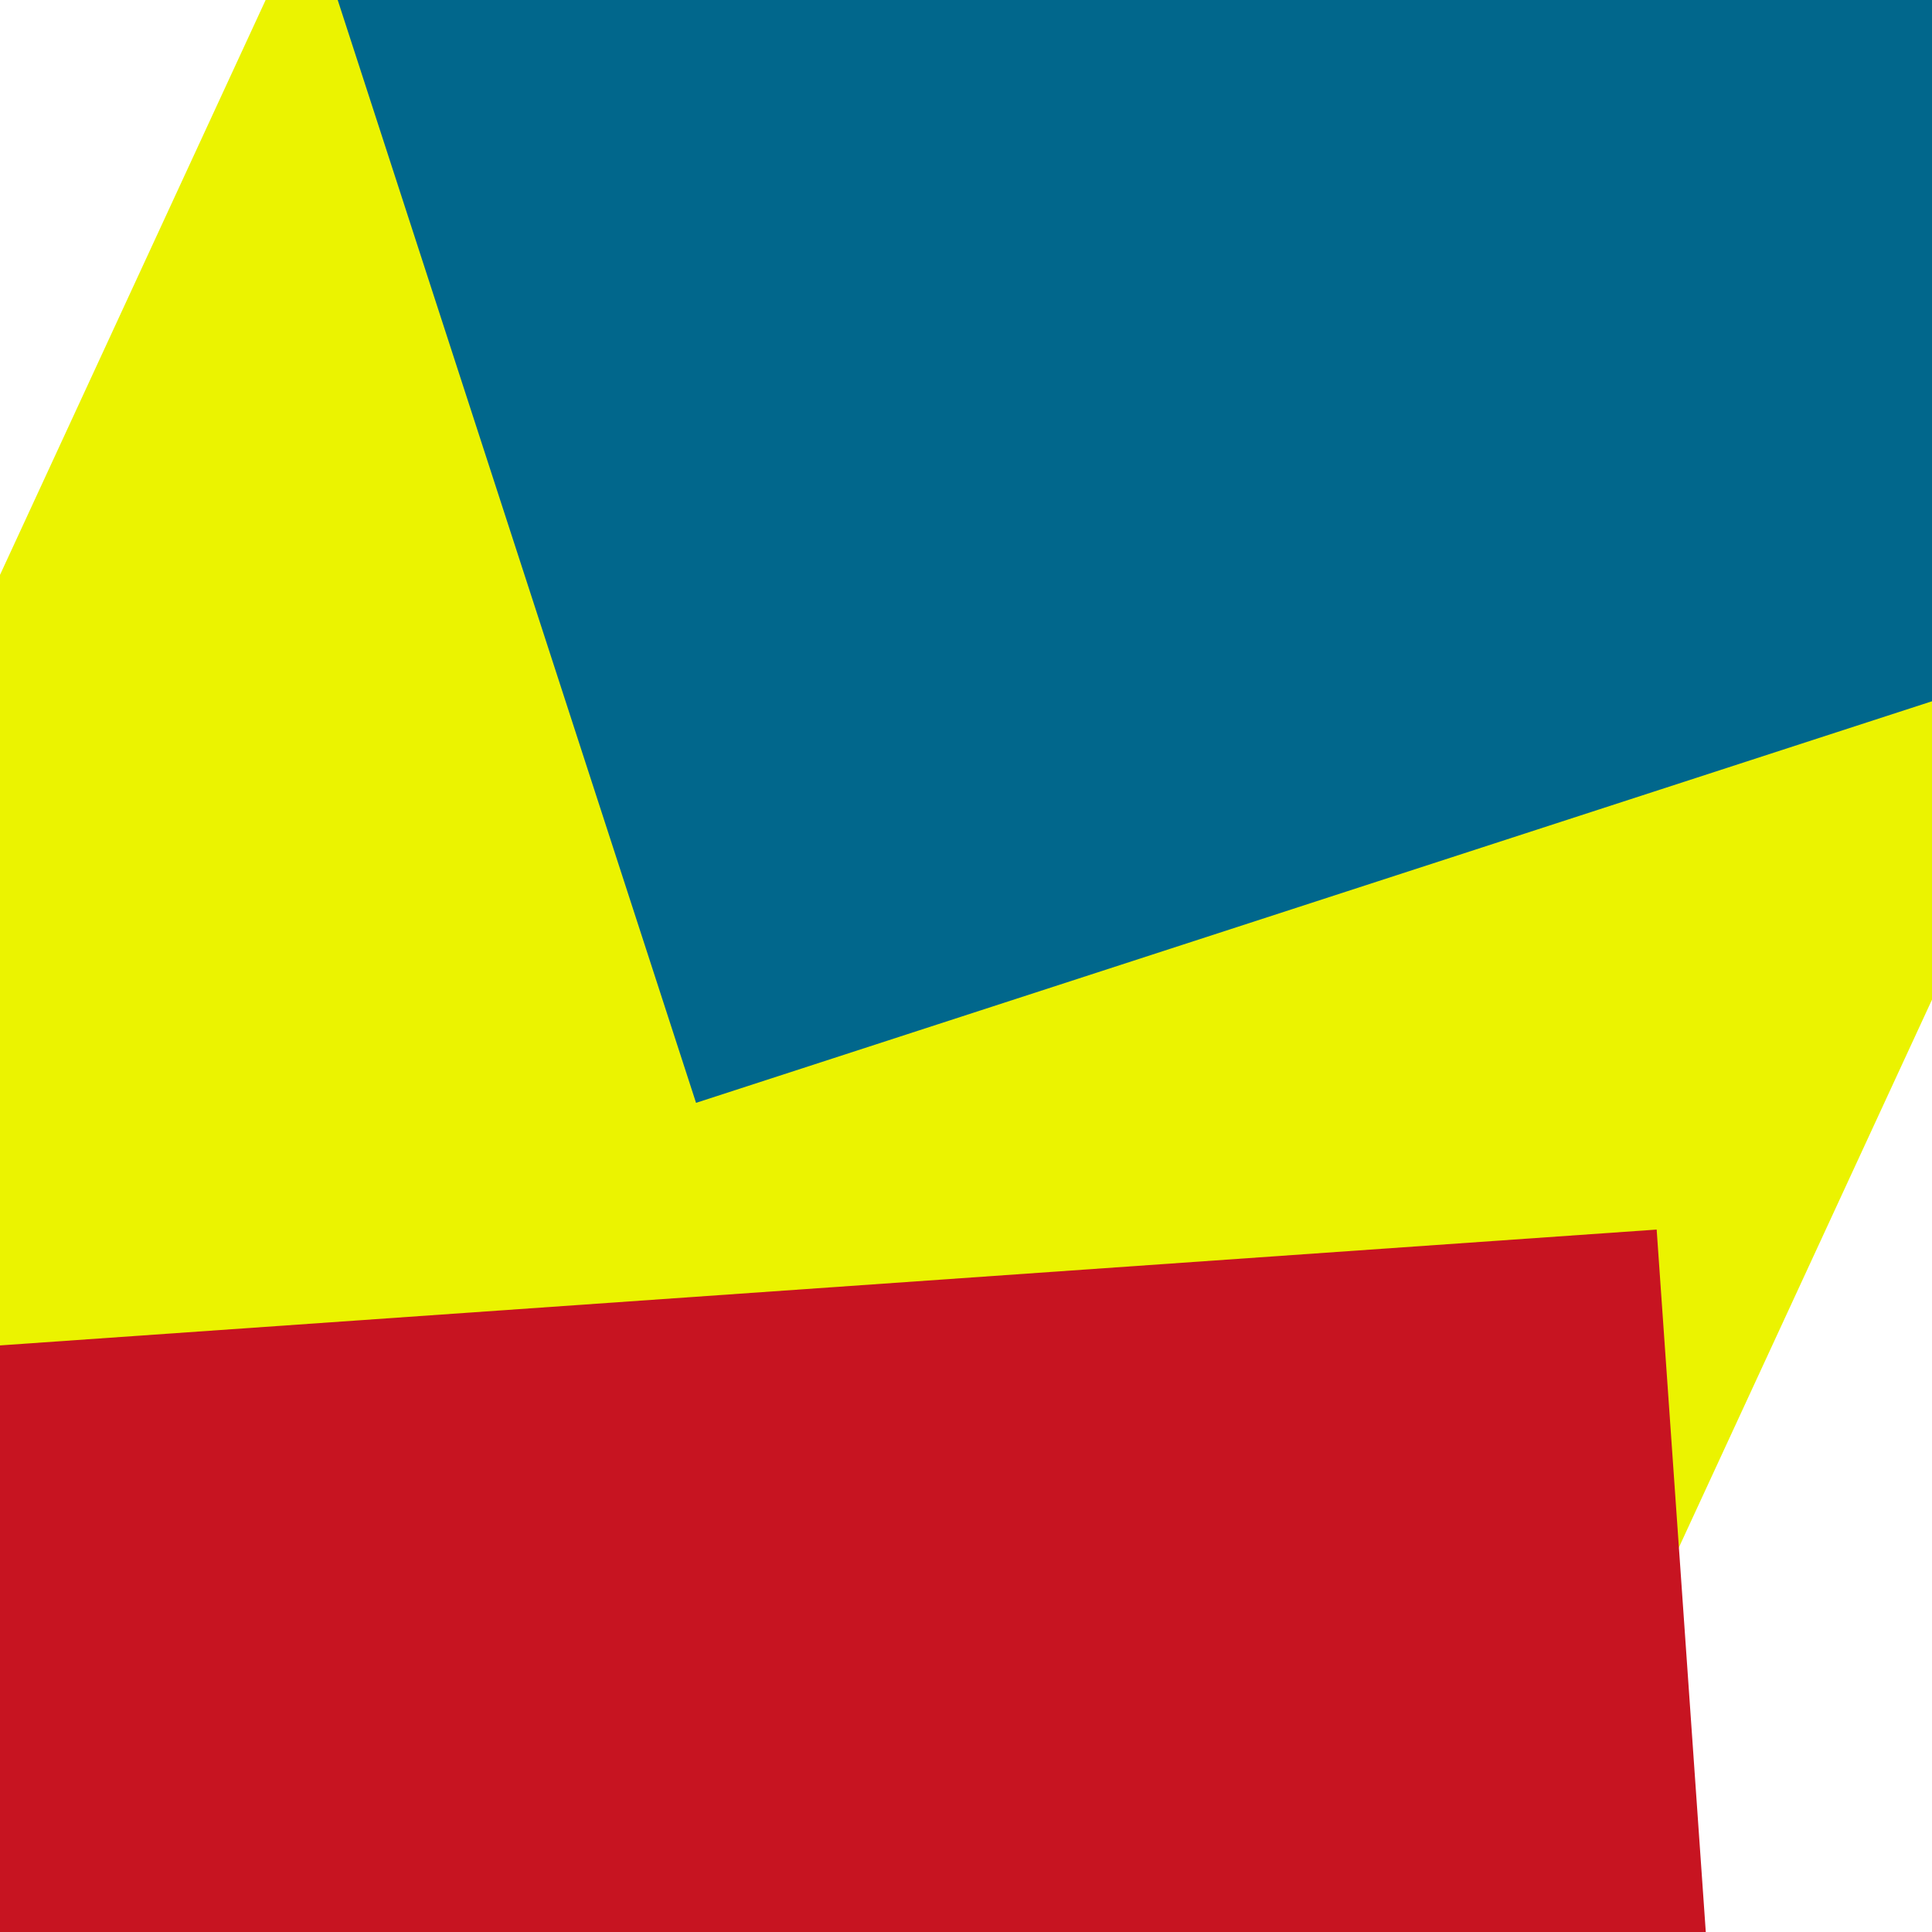 <svg xmlns:xlink="http://www.w3.org/1999/xlink" xmlns="http://www.w3.org/2000/svg" width="24" height="24"><rect x="0" y="0" width="24" height="24" fill="#EBF300" transform="translate(-2.266 2.684) rotate(204.8 12 12)"></rect><rect x="0" y="0" width="24" height="24" fill="#01678C" transform="translate(4.351 -13.421) rotate(432.0 12 12)"></rect><rect x="0" y="0" width="24" height="24" fill="#C71421" transform="translate(-2.554 16.082) rotate(176.0 12 12)"></rect></svg>